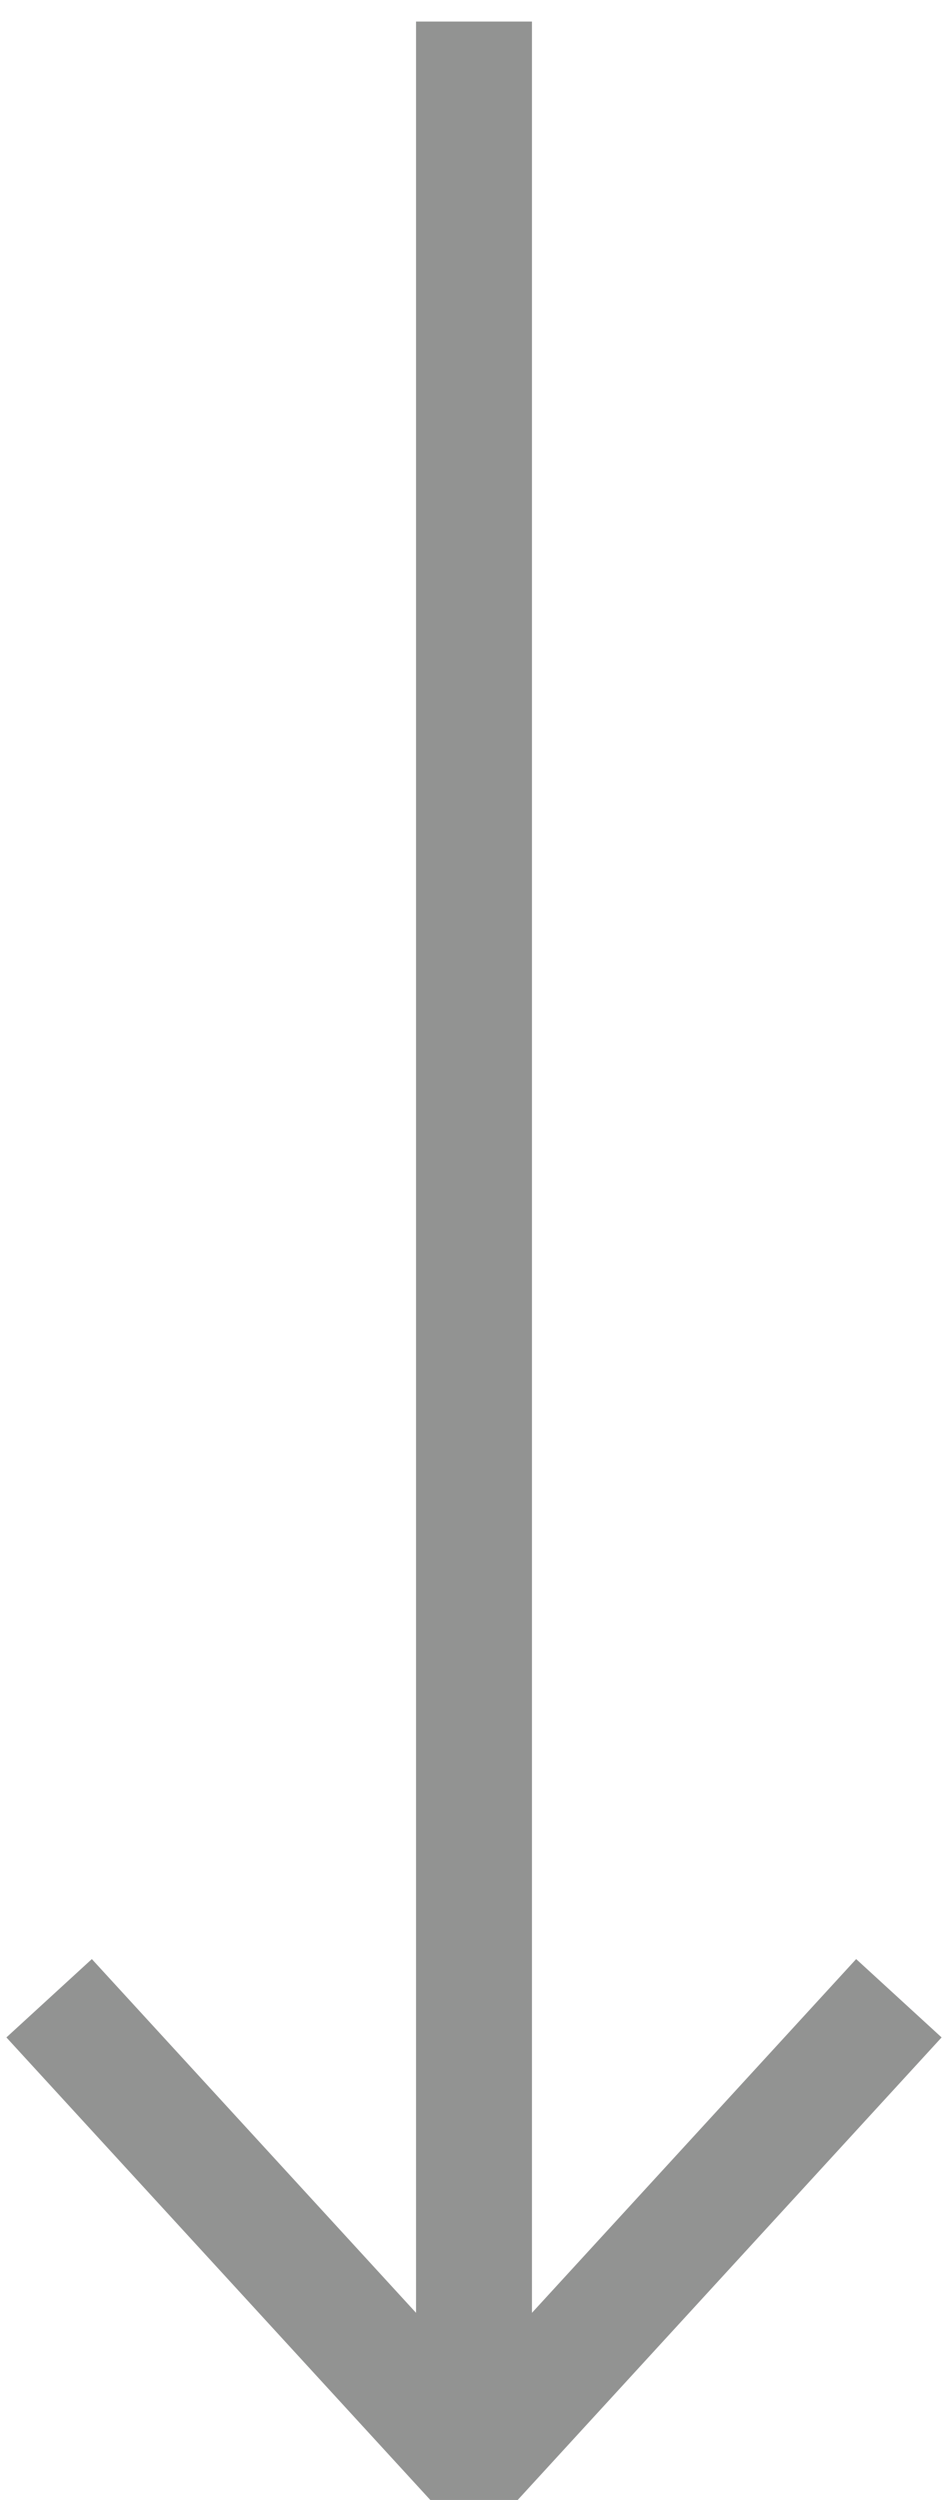 <svg width="11" height="29" viewBox="0 0 11 29" fill="none" xmlns="http://www.w3.org/2000/svg">
<path d="M5.5 28.56V0.25" stroke="#929392" stroke-width="1.345"/>
<path d="M10.43 23.18L5.5 28.558L0.57 23.18" stroke="#929392" stroke-width="1.345"/>
</svg>
